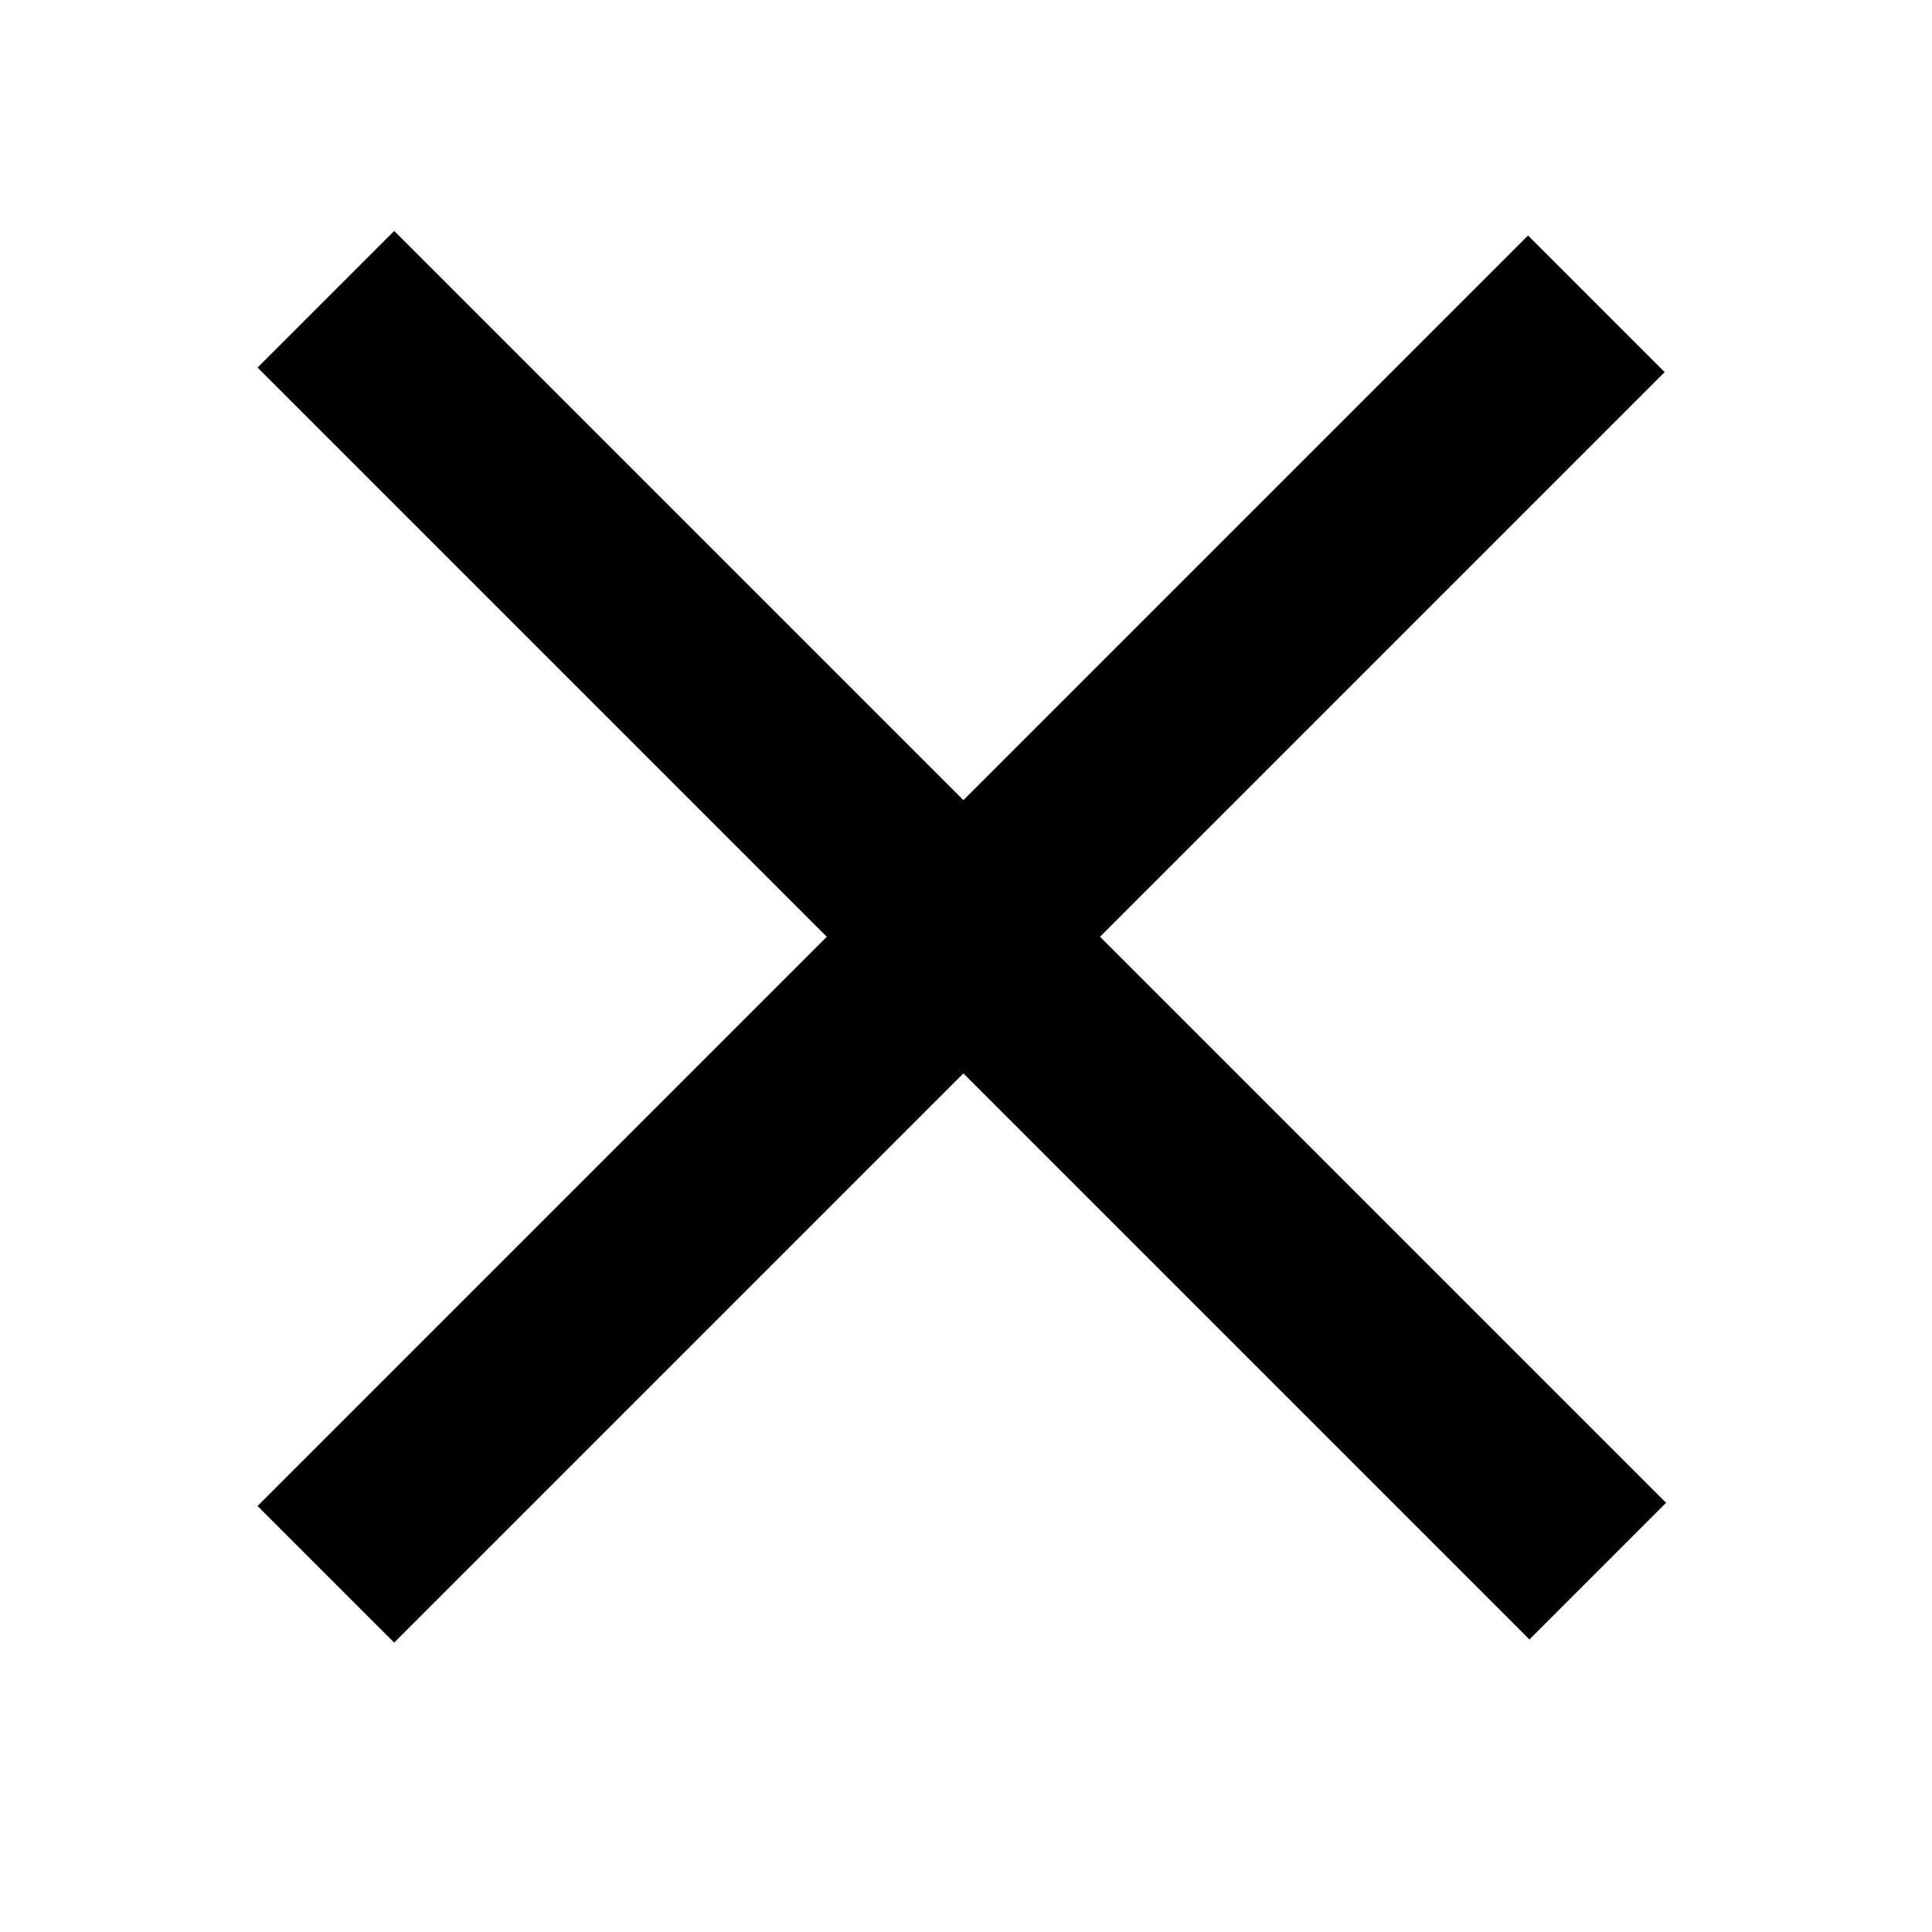 <svg xmlns="http://www.w3.org/2000/svg" viewBox="0 0 30 30"><rect x="13.5" y="0.5" width="3" height="27.93" transform="translate(-5.9 14.9) rotate(-45)"/><rect x="1" y="13" width="27.9" height="3" transform="translate(-5.9 14.9) rotate(-45)"/></svg>